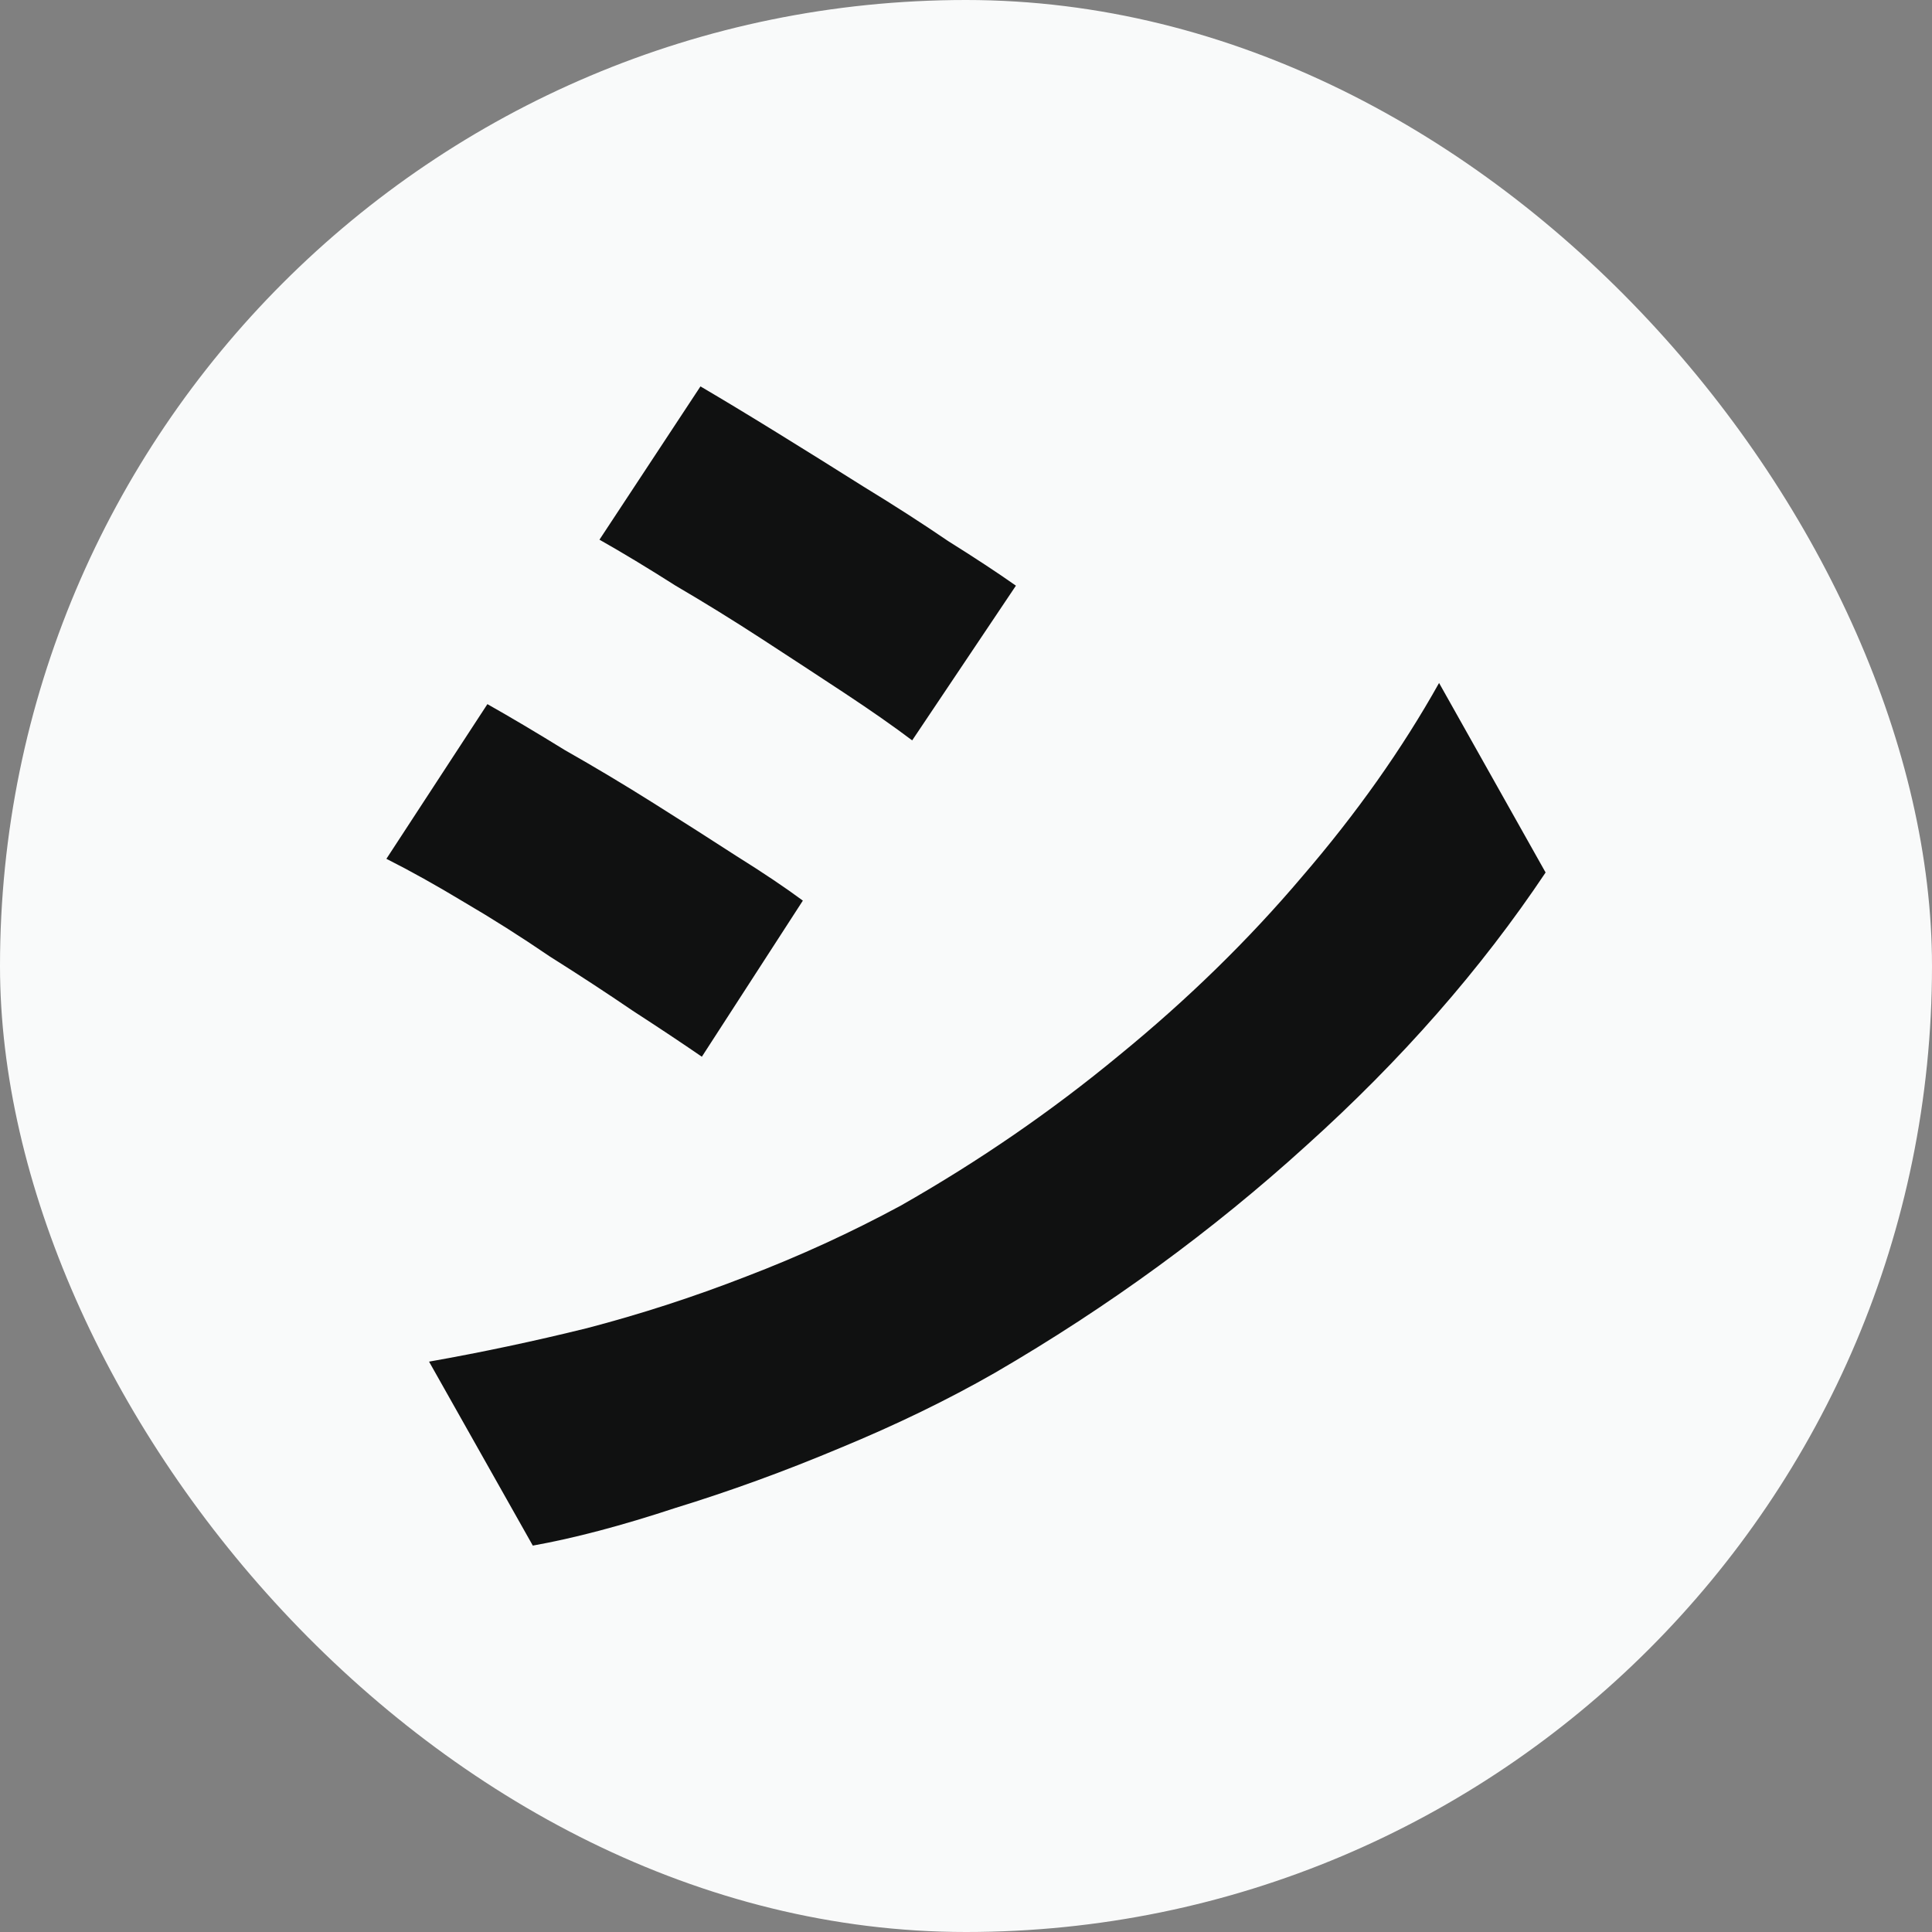 <svg width="50" height="50" viewBox="0 0 50 50" fill="none" xmlns="http://www.w3.org/2000/svg">
  <rect x="0" y="0" width="50" height="50" fill="#808080" stroke="none"/>
  <rect width="50" height="50" rx="25" fill="#F9FAFA" />
  <path
    d="M18.128 10C18.701 10.337 19.358 10.733 20.098 11.19C20.838 11.647 21.59 12.116 22.353 12.597C23.141 13.078 23.869 13.546 24.538 14.003C25.23 14.436 25.815 14.821 26.292 15.157L23.607 19.161C23.129 18.8 22.544 18.391 21.852 17.934C21.16 17.478 20.444 17.009 19.704 16.528C18.964 16.047 18.224 15.59 17.484 15.157C16.767 14.701 16.111 14.304 15.514 13.967L18.128 10ZM11.104 35.239C12.464 34.999 13.825 34.71 15.186 34.374C16.57 34.013 17.943 33.568 19.303 33.039C20.688 32.51 22.025 31.897 23.314 31.2C25.343 30.046 27.229 28.747 28.971 27.305C30.738 25.862 32.313 24.323 33.698 22.688C35.106 21.053 36.288 19.382 37.243 17.675L40 22.58C38.329 25.081 36.264 27.437 33.805 29.649C31.37 31.861 28.685 33.821 25.749 35.528C24.531 36.225 23.195 36.874 21.738 37.475C20.306 38.077 18.886 38.593 17.477 39.026C16.093 39.483 14.864 39.808 13.789 40L11.104 35.239ZM12.614 18.223C13.211 18.56 13.879 18.956 14.619 19.413C15.383 19.846 16.147 20.303 16.911 20.784C17.675 21.265 18.391 21.721 19.059 22.154C19.752 22.587 20.324 22.972 20.778 23.308L18.164 27.348C17.639 26.987 17.042 26.59 16.374 26.157C15.705 25.701 14.989 25.232 14.225 24.751C13.485 24.246 12.745 23.777 12.005 23.344C11.289 22.912 10.621 22.539 10 22.226L12.614 18.223Z"
    fill="#101111" />
</svg>